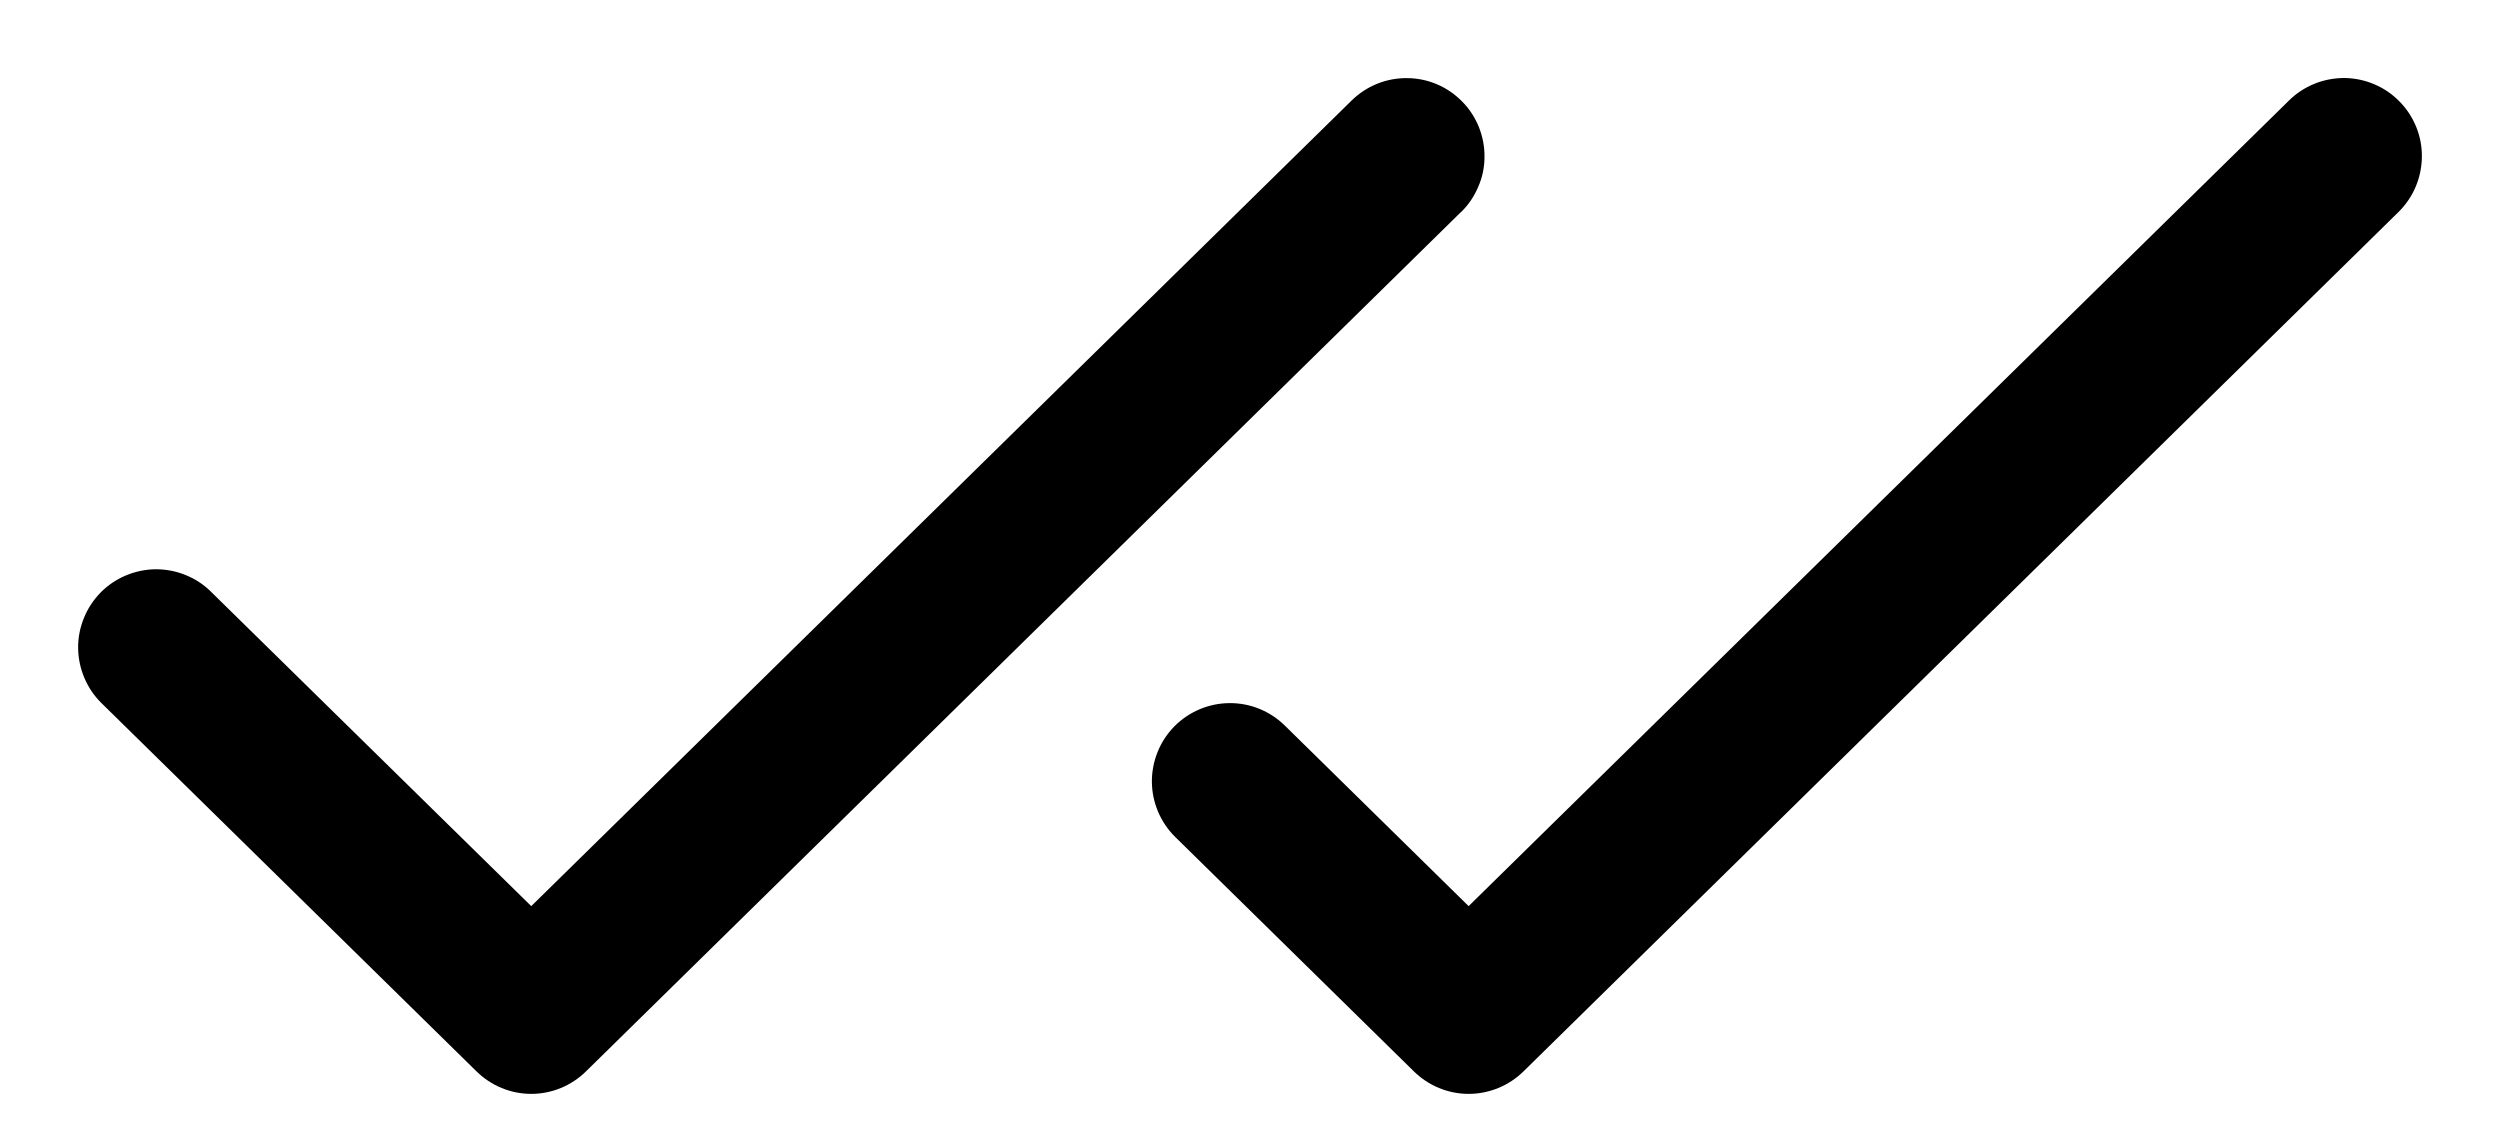 <svg width="20" height="9" viewBox="0 0 20 9" fill="none" xmlns="http://www.w3.org/2000/svg">
<path d="M11.688 1.696L4.688 8.571C4.571 8.686 4.414 8.751 4.25 8.751C4.086 8.751 3.929 8.686 3.812 8.571L0.812 5.625C0.753 5.567 0.707 5.499 0.675 5.423C0.643 5.348 0.626 5.267 0.625 5.185C0.624 5.102 0.64 5.021 0.671 4.945C0.701 4.869 0.747 4.8 0.804 4.741C0.862 4.682 0.93 4.636 1.006 4.604C1.082 4.572 1.163 4.555 1.245 4.554C1.327 4.554 1.408 4.569 1.484 4.6C1.561 4.631 1.63 4.676 1.688 4.734L4.25 7.249L10.813 0.804C10.931 0.688 11.091 0.623 11.256 0.625C11.338 0.625 11.42 0.642 11.495 0.674C11.571 0.706 11.639 0.753 11.697 0.812C11.755 0.87 11.8 0.94 11.831 1.016C11.861 1.092 11.877 1.173 11.876 1.256C11.876 1.338 11.859 1.419 11.826 1.494C11.794 1.57 11.748 1.639 11.689 1.696H11.688ZM19.196 0.812C19.139 0.753 19.07 0.706 18.994 0.674C18.919 0.642 18.838 0.625 18.756 0.624C18.674 0.624 18.592 0.639 18.516 0.67C18.44 0.701 18.37 0.746 18.312 0.804L11.749 7.249L10.278 5.804C10.16 5.688 10 5.623 9.835 5.625C9.669 5.626 9.51 5.694 9.394 5.812C9.278 5.93 9.214 6.09 9.215 6.256C9.217 6.422 9.284 6.58 9.402 6.696L11.311 8.571C11.428 8.686 11.585 8.751 11.749 8.751C11.913 8.751 12.071 8.686 12.188 8.571L19.188 1.696C19.246 1.639 19.293 1.57 19.325 1.495C19.357 1.419 19.374 1.338 19.375 1.256C19.376 1.174 19.361 1.092 19.33 1.016C19.299 0.94 19.254 0.87 19.196 0.812Z" fill="#329993" style="fill:#329993;fill:color(display-p3 0.196 0.6 0.577);fill-opacity:1;"/>
</svg>
